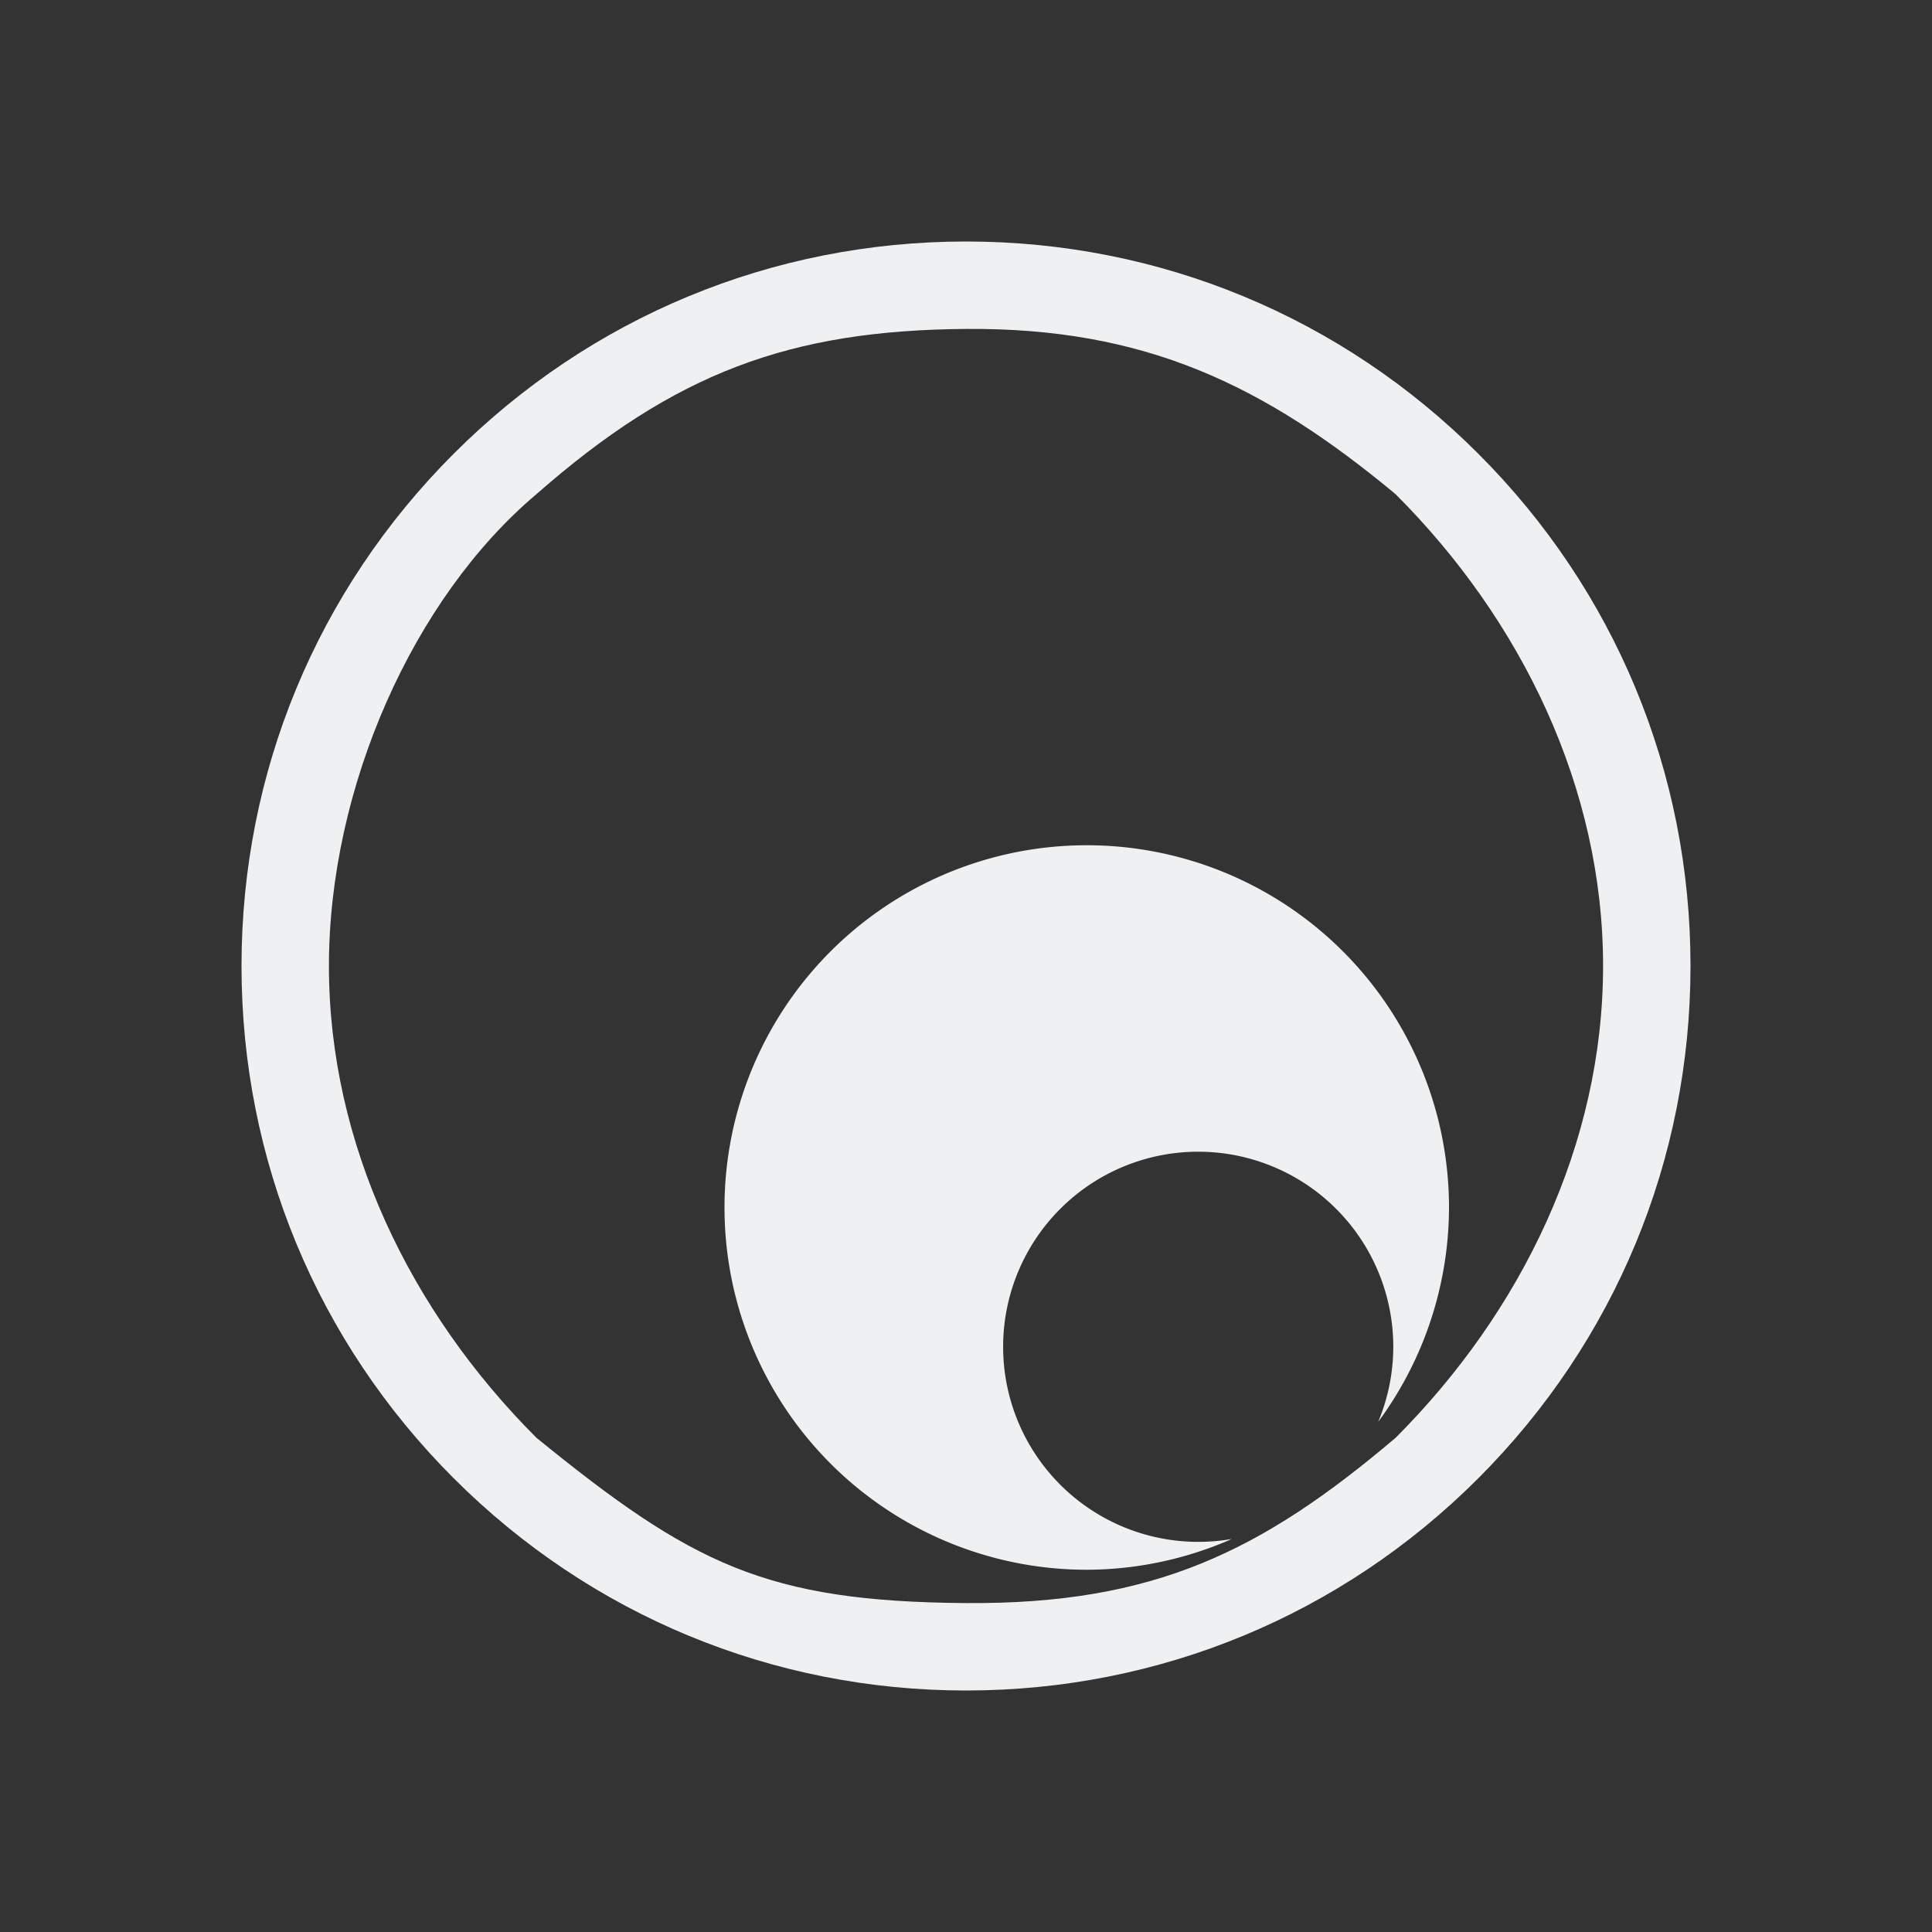 <?xml version="1.0" encoding="UTF-8" standalone="no"?>
<svg
   width="32"
   height="32"
   version="1.1"
   id="svg32"
   sodipodi:docname="quassel.svg"
   inkscape:version="1.2.1 (9c6d41e410, 2022-07-14)"
   xmlns:inkscape="http://www.inkscape.org/namespaces/inkscape"
   xmlns:sodipodi="http://sodipodi.sourceforge.net/DTD/sodipodi-0.dtd"
   xmlns="http://www.w3.org/2000/svg"
   xmlns:svg="http://www.w3.org/2000/svg"
   xmlns:rdf="http://www.w3.org/1999/02/22-rdf-syntax-ns#"
   xmlns:cc="http://creativecommons.org/ns#"
   xmlns:dc="http://purl.org/dc/elements/1.1/">
  <rect width="100%" height="100%" fill="#333333" stroke="none"/>
  <style
     id="current-color-scheme"
     type="text/css">.ColorScheme-Highlight { color:#eff0f1; }
.ColorScheme-Text { color:#eff0f1; }
</style>
  <defs
     id="defs36" />
  <sodipodi:namedview
     pagecolor="#ffffff"
     bordercolor="#666666"
     borderopacity="1"
     objecttolerance="10"
     gridtolerance="10"
     guidetolerance="10"
     inkscape:pageopacity="0"
     inkscape:pageshadow="2"
     inkscape:window-width="1920"
     inkscape:window-height="1000"
     id="namedview34"
     showgrid="false"
     inkscape:zoom="4.90625"
     inkscape:cx="23.235669"
     inkscape:cy="10.496815"
     inkscape:window-x="0"
     inkscape:window-y="0"
     inkscape:window-maximized="1"
     inkscape:current-layer="svg32"
     inkscape:document-rotation="0"
     showguides="false"
     inkscape:lockguides="false"
     inkscape:pagecheckerboard="0"
     inkscape:showpageshadow="2"
     inkscape:deskcolor="#d1d1d1">
    <inkscape:grid
       type="xygrid"
       id="grid948"
       originx="-32"
       originy="0" />
  </sodipodi:namedview>
  <g
     id="g4"
     transform="matrix(0.207,0,0,0.207,-84.33,3.076)" />
  <g
     id="quassel-message"
     transform="translate(-32)"
     style="fill:#eff0f1;fill-opacity:1">
    <rect
       style="opacity:0.001;fill:#eff0f1;fill-opacity:1"
       width="32"
       height="32"
       x="32"
       y="0"
       id="rect22" />
    <path
       d="M 56.485,7.515 C 54.219,5.248 51.205,4 48,4 44.795,4 41.781,5.248 39.515,7.515 37.248,9.781 36,12.795 36,16 c 0,3.205 1.248,6.219 3.515,8.485 2.266,2.266 5.28,3.515 8.485,3.515 3.205,0 6.219,-1.248 8.485,-3.515 2.266,-2.267 3.515,-5.28 3.515,-8.485 0,-3.205 -1.248,-6.219 -3.515,-8.485 z M 55.115,23.815 c -2.21,1.874 -3.992,2.76 -7.115,2.737 -3.316,-0.024 -4.546,-0.647 -7.115,-2.738 -2.087,-2.087 -3.437,-4.862 -3.437,-7.814 0,-2.952 1.392,-6.09 3.437,-7.815 2.294,-2.016 4.206,-2.715 7.115,-2.737 2.952,-0.022 4.928,0.919 7.115,2.737 2.087,2.087 3.437,4.863 3.437,7.815 0,2.952 -1.35,5.727 -3.437,7.815 z"
       id="path2-36-912-3-5-5"
       style="stroke-width:1.0;fill-opacity:1;fill:currentColor;"
       sodipodi:nodetypes="cscscscsccscscscsc"
       class="ColorScheme-Highlight" />
    <path
       d="m 50,14 a 6,6 0 0 0 -6,6 6,6 0 0 0 6,6 6,6 0 0 0 2.404,-0.51 3.231,3.231 0 0 1 -0.558,0.048 3.231,3.231 0 0 1 -3.231,-3.231 3.231,3.231 0 0 1 3.231,-3.231 3.231,3.231 0 0 1 3.231,3.231 3.231,3.231 0 0 1 -0.25,1.244 6,6 0 0 0 1.173,-3.551 6,6 0 0 0 -6,-6 z"
       id="path10-3"
       style="fill-opacity:1;fill:currentColor;"
       class="ColorScheme-Highlight" />
  </g>
  <g
     id="quassel-inactive"
     transform="translate(-32)"
     style="fill:#eff0f1;fill-opacity:1">
    <rect
       style="opacity:0.001;fill:#eff0f1;fill-opacity:1"
       width="32"
       height="32"
       x="64"
       y="0"
       id="rect27" />
    <path
       d="M 88.485,7.515 C 86.219,5.248 83.205,4 80,4 76.795,4 73.781,5.248 71.515,7.515 69.248,9.781 68,12.795 68,16 c 0,3.205 1.248,6.219 3.515,8.485 2.266,2.266 5.28,3.515 8.485,3.515 3.205,0 6.219,-1.248 8.485,-3.515 2.266,-2.267 3.515,-5.28 3.515,-8.485 0,-3.205 -1.248,-6.219 -3.515,-8.485 z M 87.115,23.815 c -2.21,1.874 -3.992,2.76 -7.115,2.737 -3.316,-0.024 -4.546,-0.647 -7.115,-2.738 -2.087,-2.087 -3.437,-4.862 -3.437,-7.814 0,-2.952 1.392,-6.09 3.437,-7.815 2.294,-2.016 4.206,-2.715 7.115,-2.737 2.952,-0.022 4.928,0.919 7.115,2.737 2.087,2.087 3.437,4.863 3.437,7.815 0,2.952 -1.35,5.727 -3.437,7.815 z"
       id="path2-36-912-3-5-56"
       style="stroke-width:1.0;fill-opacity:1;fill:currentColor;opacity:0.5;"
       sodipodi:nodetypes="cscscscsccscscscsc"
       class="ColorScheme-Text" />
    <path
       d="m 82,14 a 6,6 0 0 0 -6,6 6,6 0 0 0 6,6 6,6 0 0 0 2.404,-0.51 3.231,3.231 0 0 1 -0.558,0.048 3.231,3.231 0 0 1 -3.231,-3.231 3.231,3.231 0 0 1 3.231,-3.231 3.231,3.231 0 0 1 3.231,3.231 3.231,3.231 0 0 1 -0.25,1.244 6,6 0 0 0 1.173,-3.551 6,6 0 0 0 -6,-6 z"
       id="path10-6"
       style="fill-opacity:1;fill:currentColor;opacity:0.5;"
       class="ColorScheme-Text" />
  </g>
  <g
     id="quassel"
     transform="translate(-32)"
     style="fill:#eff0f1;fill-opacity:1">
    <rect
       style="opacity:0.001;fill:#eff0f1;fill-opacity:1"
       width="32"
       height="32"
       x="0"
       y="0"
       id="rect17" />
    <path
       d="M 24.485,7.515 C 22.219,5.248 19.205,4 16,4 12.795,4 9.781,5.248 7.515,7.515 5.248,9.781 4,12.795 4,16 c 0,3.205 1.248,6.219 3.515,8.485 2.266,2.266 5.28,3.515 8.485,3.515 3.205,0 6.219,-1.248 8.485,-3.515 2.266,-2.267 3.515,-5.28 3.515,-8.485 0,-3.205 -1.248,-6.219 -3.515,-8.485 z M 23.115,23.815 c -2.21,1.874 -3.992,2.76 -7.115,2.737 -3.316,-0.024 -4.546,-0.647 -7.115,-2.738 -2.087,-2.087 -3.437,-4.862 -3.437,-7.814 0,-2.952 1.392,-6.09 3.437,-7.815 2.294,-2.016 4.206,-2.715 7.115,-2.737 2.952,-0.022 4.928,0.919 7.115,2.737 2.087,2.087 3.437,4.863 3.437,7.815 0,2.952 -1.35,5.727 -3.437,7.815 z"
       id="path2-36-912-3-5"
       style="stroke-width:1.0;fill-opacity:1;fill:currentColor;"
       sodipodi:nodetypes="cscscscsccscscscsc"
       class="ColorScheme-Text" />
    <path
       d="m 18,14 a 6,6 0 0 0 -6,6 6,6 0 0 0 6,6 6,6 0 0 0 2.404,-0.51 3.231,3.231 0 0 1 -0.558,0.048 3.231,3.231 0 0 1 -3.231,-3.231 3.231,3.231 0 0 1 3.231,-3.231 3.231,3.231 0 0 1 3.231,3.231 3.231,3.231 0 0 1 -0.25,1.244 6,6 0 0 0 1.173,-3.551 6,6 0 0 0 -6,-6 z"
       id="path10"
       style="fill-opacity:1;fill:currentColor;"
       class="ColorScheme-Text" />
  </g>
  <g
     id="22-22-quassel"
     transform="translate(-32)"
     style="fill:#eff0f1;fill-opacity:1">
    <rect
       style="opacity:0.001;fill:#eff0f1;fill-opacity:1"
       width="22"
       height="22"
       x="0"
       y="-22"
       id="rect2" />
    <path
       d="M 16.657,-16.657 C 15.146,-18.168 13.137,-19 11,-19 8.863,-19 6.854,-18.168 5.343,-16.657 3.832,-15.146 3,-13.137 3,-11 3,-8.863 3.832,-6.854 5.343,-5.343 6.854,-3.832 8.863,-3 11,-3 c 2.137,0 4.146,-0.832 5.657,-2.343 1.511,-1.511 2.343,-3.52 2.343,-5.657 0,-2.137 -0.832,-4.146 -2.343,-5.657 z M 15.743,-5.79 C 14.27,-4.541 13.082,-3.95 11,-3.965 8.789,-3.982 7.969,-4.397 6.257,-5.791 4.865,-7.182 3.965,-9.032 3.965,-11 c 0,-1.968 0.928,-4.06 2.291,-5.21 1.529,-1.344 2.804,-1.81 4.743,-1.825 1.968,-0.015 3.285,0.613 4.743,1.825 1.392,1.392 2.291,3.242 2.291,5.21 0,1.968 -0.9,3.818 -2.291,5.21 z"
       id="path2-36-912-3-5-7"
       style="stroke-width:1.0;fill-opacity:1;fill:currentColor;"
       sodipodi:nodetypes="cscscscsccscscscsc"
       class="ColorScheme-Text" />
    <path
       d="m 12.333,-12.333 a 4,4 0 0 0 -4,4 4,4 0 0 0 4,4 4,4 0 0 0 1.603,-0.34 2.154,2.154 0 0 1 -0.372,0.032 2.154,2.154 0 0 1 -2.154,-2.154 2.154,2.154 0 0 1 2.154,-2.154 2.154,2.154 0 0 1 2.154,2.154 2.154,2.154 0 0 1 -0.166,0.829 4,4 0 0 0 0.782,-2.367 4,4 0 0 0 -4,-4 z"
       id="path10-5"
       style="stroke-width:1.0;fill-opacity:1;fill:currentColor;"
       class="ColorScheme-Text" />
  </g>
  <g
     id="22-22-quassel-message"
     transform="translate(-32)"
     style="fill:#eff0f1;fill-opacity:1">
    <rect
       style="opacity:0.001;fill:#eff0f1;fill-opacity:1"
       width="22"
       height="22"
       x="32"
       y="-22"
       id="rect7" />
    <path
       d="M 48.657,-16.657 C 47.146,-18.168 45.137,-19 43,-19 c -2.137,0 -4.146,0.832 -5.657,2.343 C 35.832,-15.146 35,-13.137 35,-11 c 0,2.137 0.832,4.146 2.343,5.657 C 38.854,-3.832 40.863,-3 43,-3 c 2.137,0 4.146,-0.832 5.657,-2.343 1.511,-1.511 2.343,-3.52 2.343,-5.657 0,-2.137 -0.832,-4.146 -2.343,-5.657 z M 47.743,-5.79 C 46.27,-4.541 45.082,-3.95 43,-3.965 40.789,-3.982 39.969,-4.397 38.257,-5.791 36.865,-7.182 35.965,-9.032 35.965,-11 c 0,-1.968 0.928,-4.06 2.291,-5.21 1.529,-1.344 2.804,-1.81 4.743,-1.825 1.968,-0.015 3.285,0.613 4.743,1.825 1.392,1.392 2.291,3.242 2.291,5.21 0,1.968 -0.9,3.818 -2.291,5.21 z"
       id="path2-36-912-3-5-7-3"
       style="stroke-width:1.0;fill-opacity:1;fill:currentColor;"
       sodipodi:nodetypes="cscscscsccscscscsc"
       class="ColorScheme-Highlight" />
    <path
       d="m 44.333,-12.333 a 4,4 0 0 0 -4,4 4,4 0 0 0 4,4 4,4 0 0 0 1.603,-0.34 2.154,2.154 0 0 1 -0.372,0.032 2.154,2.154 0 0 1 -2.154,-2.154 2.154,2.154 0 0 1 2.154,-2.154 2.154,2.154 0 0 1 2.154,2.154 2.154,2.154 0 0 1 -0.166,0.829 4,4 0 0 0 0.782,-2.367 4,4 0 0 0 -4,-4 z"
       id="path10-5-5"
       style="stroke-width:1.0;fill-opacity:1;fill:currentColor;"
       class="ColorScheme-Highlight" />
  </g>
  <g
     id="22-22-quassel-inactive"
     transform="translate(-32)"
     style="fill:#eff0f1;fill-opacity:1">
    <rect
       style="opacity:0.001;fill:#eff0f1;fill-opacity:1"
       width="22"
       height="22"
       x="64"
       y="-22"
       id="rect12" />
    <path
       d="M 80.657,-16.657 C 79.146,-18.168 77.137,-19 75,-19 c -2.137,0 -4.146,0.832 -5.657,2.343 C 67.832,-15.146 67,-13.137 67,-11 c 0,2.137 0.832,4.146 2.343,5.657 C 70.854,-3.832 72.863,-3 75,-3 c 2.137,0 4.146,-0.832 5.657,-2.343 1.511,-1.511 2.343,-3.52 2.343,-5.657 0,-2.137 -0.832,-4.146 -2.343,-5.657 z M 79.743,-5.79 C 78.27,-4.541 77.082,-3.95 75,-3.965 72.789,-3.982 71.969,-4.397 70.257,-5.791 68.865,-7.182 67.965,-9.032 67.965,-11 c 0,-1.968 0.928,-4.06 2.291,-5.21 1.529,-1.344 2.804,-1.81 4.743,-1.825 1.968,-0.015 3.285,0.613 4.743,1.825 1.392,1.392 2.291,3.242 2.291,5.21 0,1.968 -0.9,3.818 -2.291,5.21 z"
       id="path2-36-912-3-5-7-6"
       style="stroke-width:1.0;fill-opacity:1;fill:currentColor;opacity:0.5;"
       sodipodi:nodetypes="cscscscsccscscscsc"
       class="ColorScheme-Text" />
    <path
       d="m 76.333,-12.333 a 4,4 0 0 0 -4,4 4,4 0 0 0 4,4 4,4 0 0 0 1.603,-0.34 2.154,2.154 0 0 1 -0.372,0.032 2.154,2.154 0 0 1 -2.154,-2.154 2.154,2.154 0 0 1 2.154,-2.154 2.154,2.154 0 0 1 2.154,2.154 2.154,2.154 0 0 1 -0.166,0.829 4,4 0 0 0 0.782,-2.367 4,4 0 0 0 -4,-4 z"
       id="path10-5-2"
       style="stroke-width:1.0;fill-opacity:1;fill:currentColor;opacity:0.5;"
       class="ColorScheme-Text" />
  </g>
</svg>
